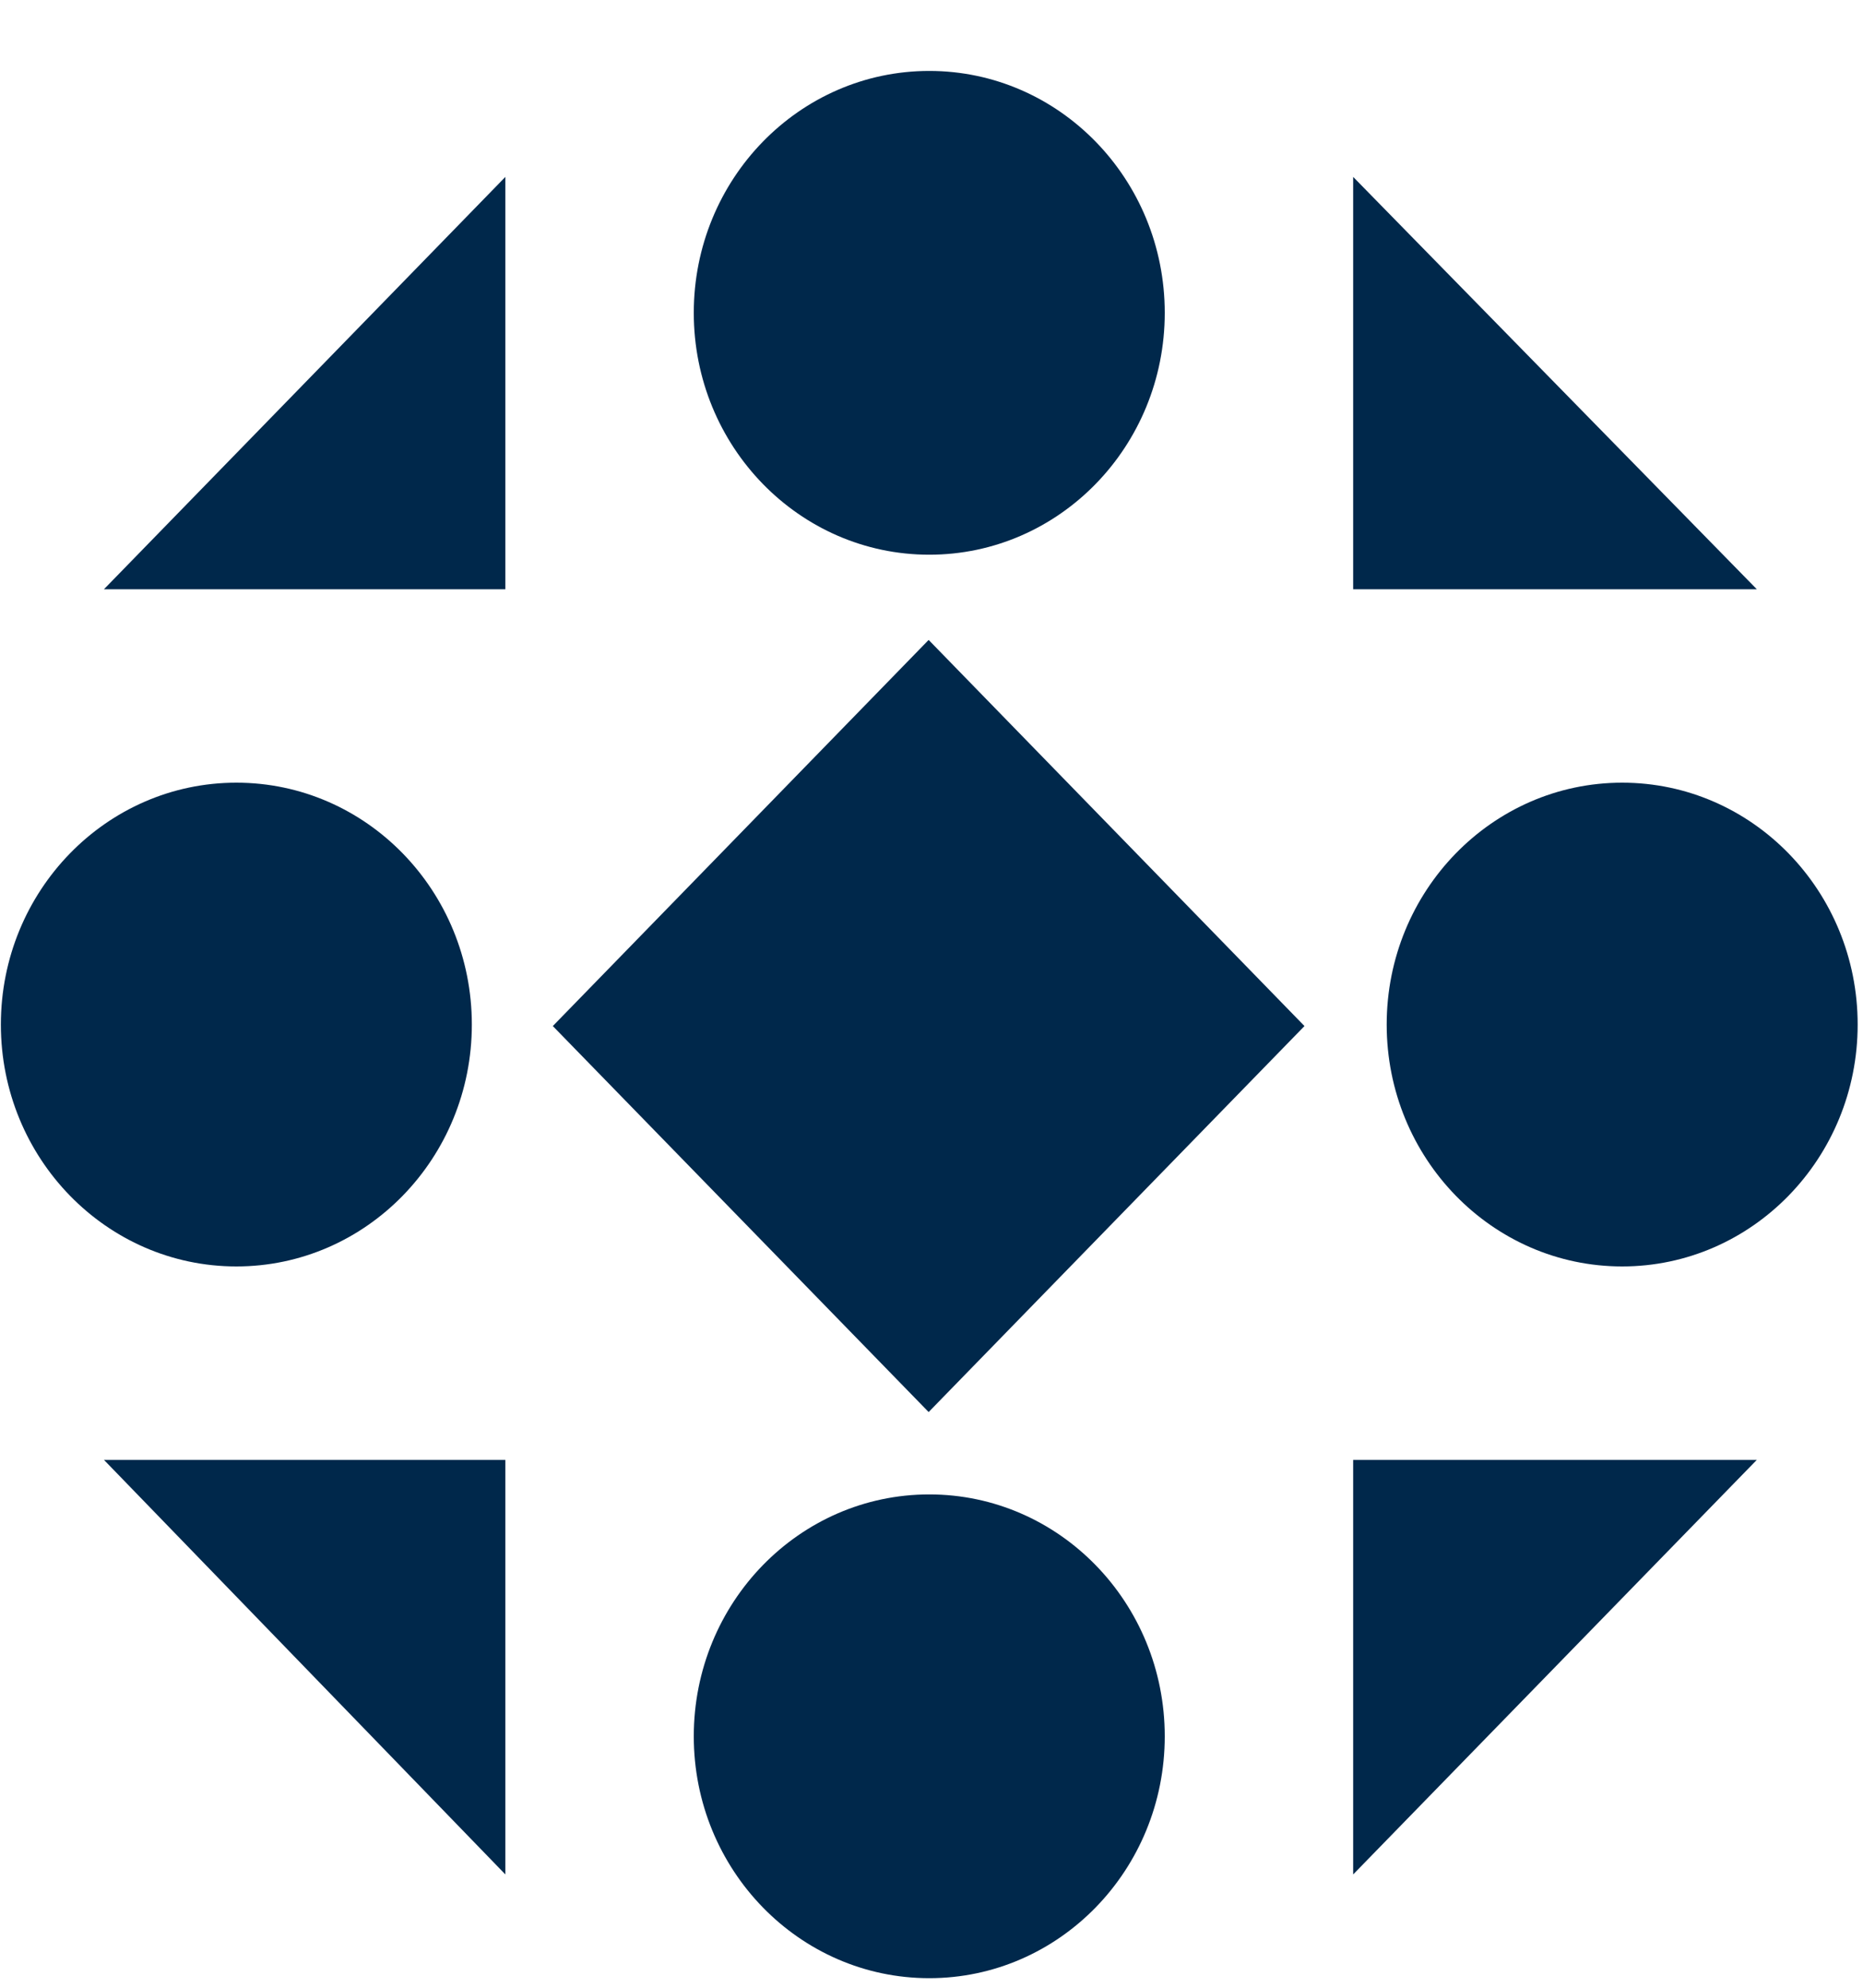 <svg width="15" height="16" viewBox="0 0 15 16" fill="none" xmlns="http://www.w3.org/2000/svg">
<path d="M7.482 4.465C8.529 4.465 9.378 3.593 9.378 2.518C9.378 1.443 8.529 0.571 7.482 0.571C6.435 0.571 5.586 1.443 5.586 2.518C5.586 3.593 6.435 4.465 7.482 4.465Z" fill="#00284B"/>
<path d="M7.482 15.923C8.529 15.923 9.378 15.051 9.378 13.976C9.378 12.901 8.529 12.029 7.482 12.029C6.435 12.029 5.586 12.901 5.586 13.976C5.586 15.051 6.435 15.923 7.482 15.923Z" fill="#00284B"/>
<path d="M13.061 10.194C14.108 10.194 14.957 9.322 14.957 8.247C14.957 7.172 14.108 6.3 13.061 6.3C12.014 6.3 11.165 7.172 11.165 8.247C11.165 9.322 12.014 10.194 13.061 10.194Z" fill="#00284B"/>
<path d="M1.903 10.194C2.95 10.194 3.799 9.322 3.799 8.247C3.799 7.172 2.95 6.3 1.903 6.3C0.856 6.3 0.007 7.172 0.007 8.247C0.007 9.322 0.856 10.194 1.903 10.194Z" fill="#00284B"/>
<path d="M7.477 5.151L4.451 8.259L7.477 11.366L10.503 8.259L7.477 5.151Z" fill="#00284B"/>
<path d="M10.895 4.743V1.424L14.145 4.743H10.895Z" fill="#00284B"/>
<path d="M4.069 4.743H0.837L4.069 1.424V4.743Z" fill="#00284B"/>
<path d="M4.069 11.751V15.088L0.837 11.751H4.069Z" fill="#00284B"/>
<path d="M10.895 11.751H14.145L10.895 15.088V11.751Z" fill="#00284B"/>
</svg>
